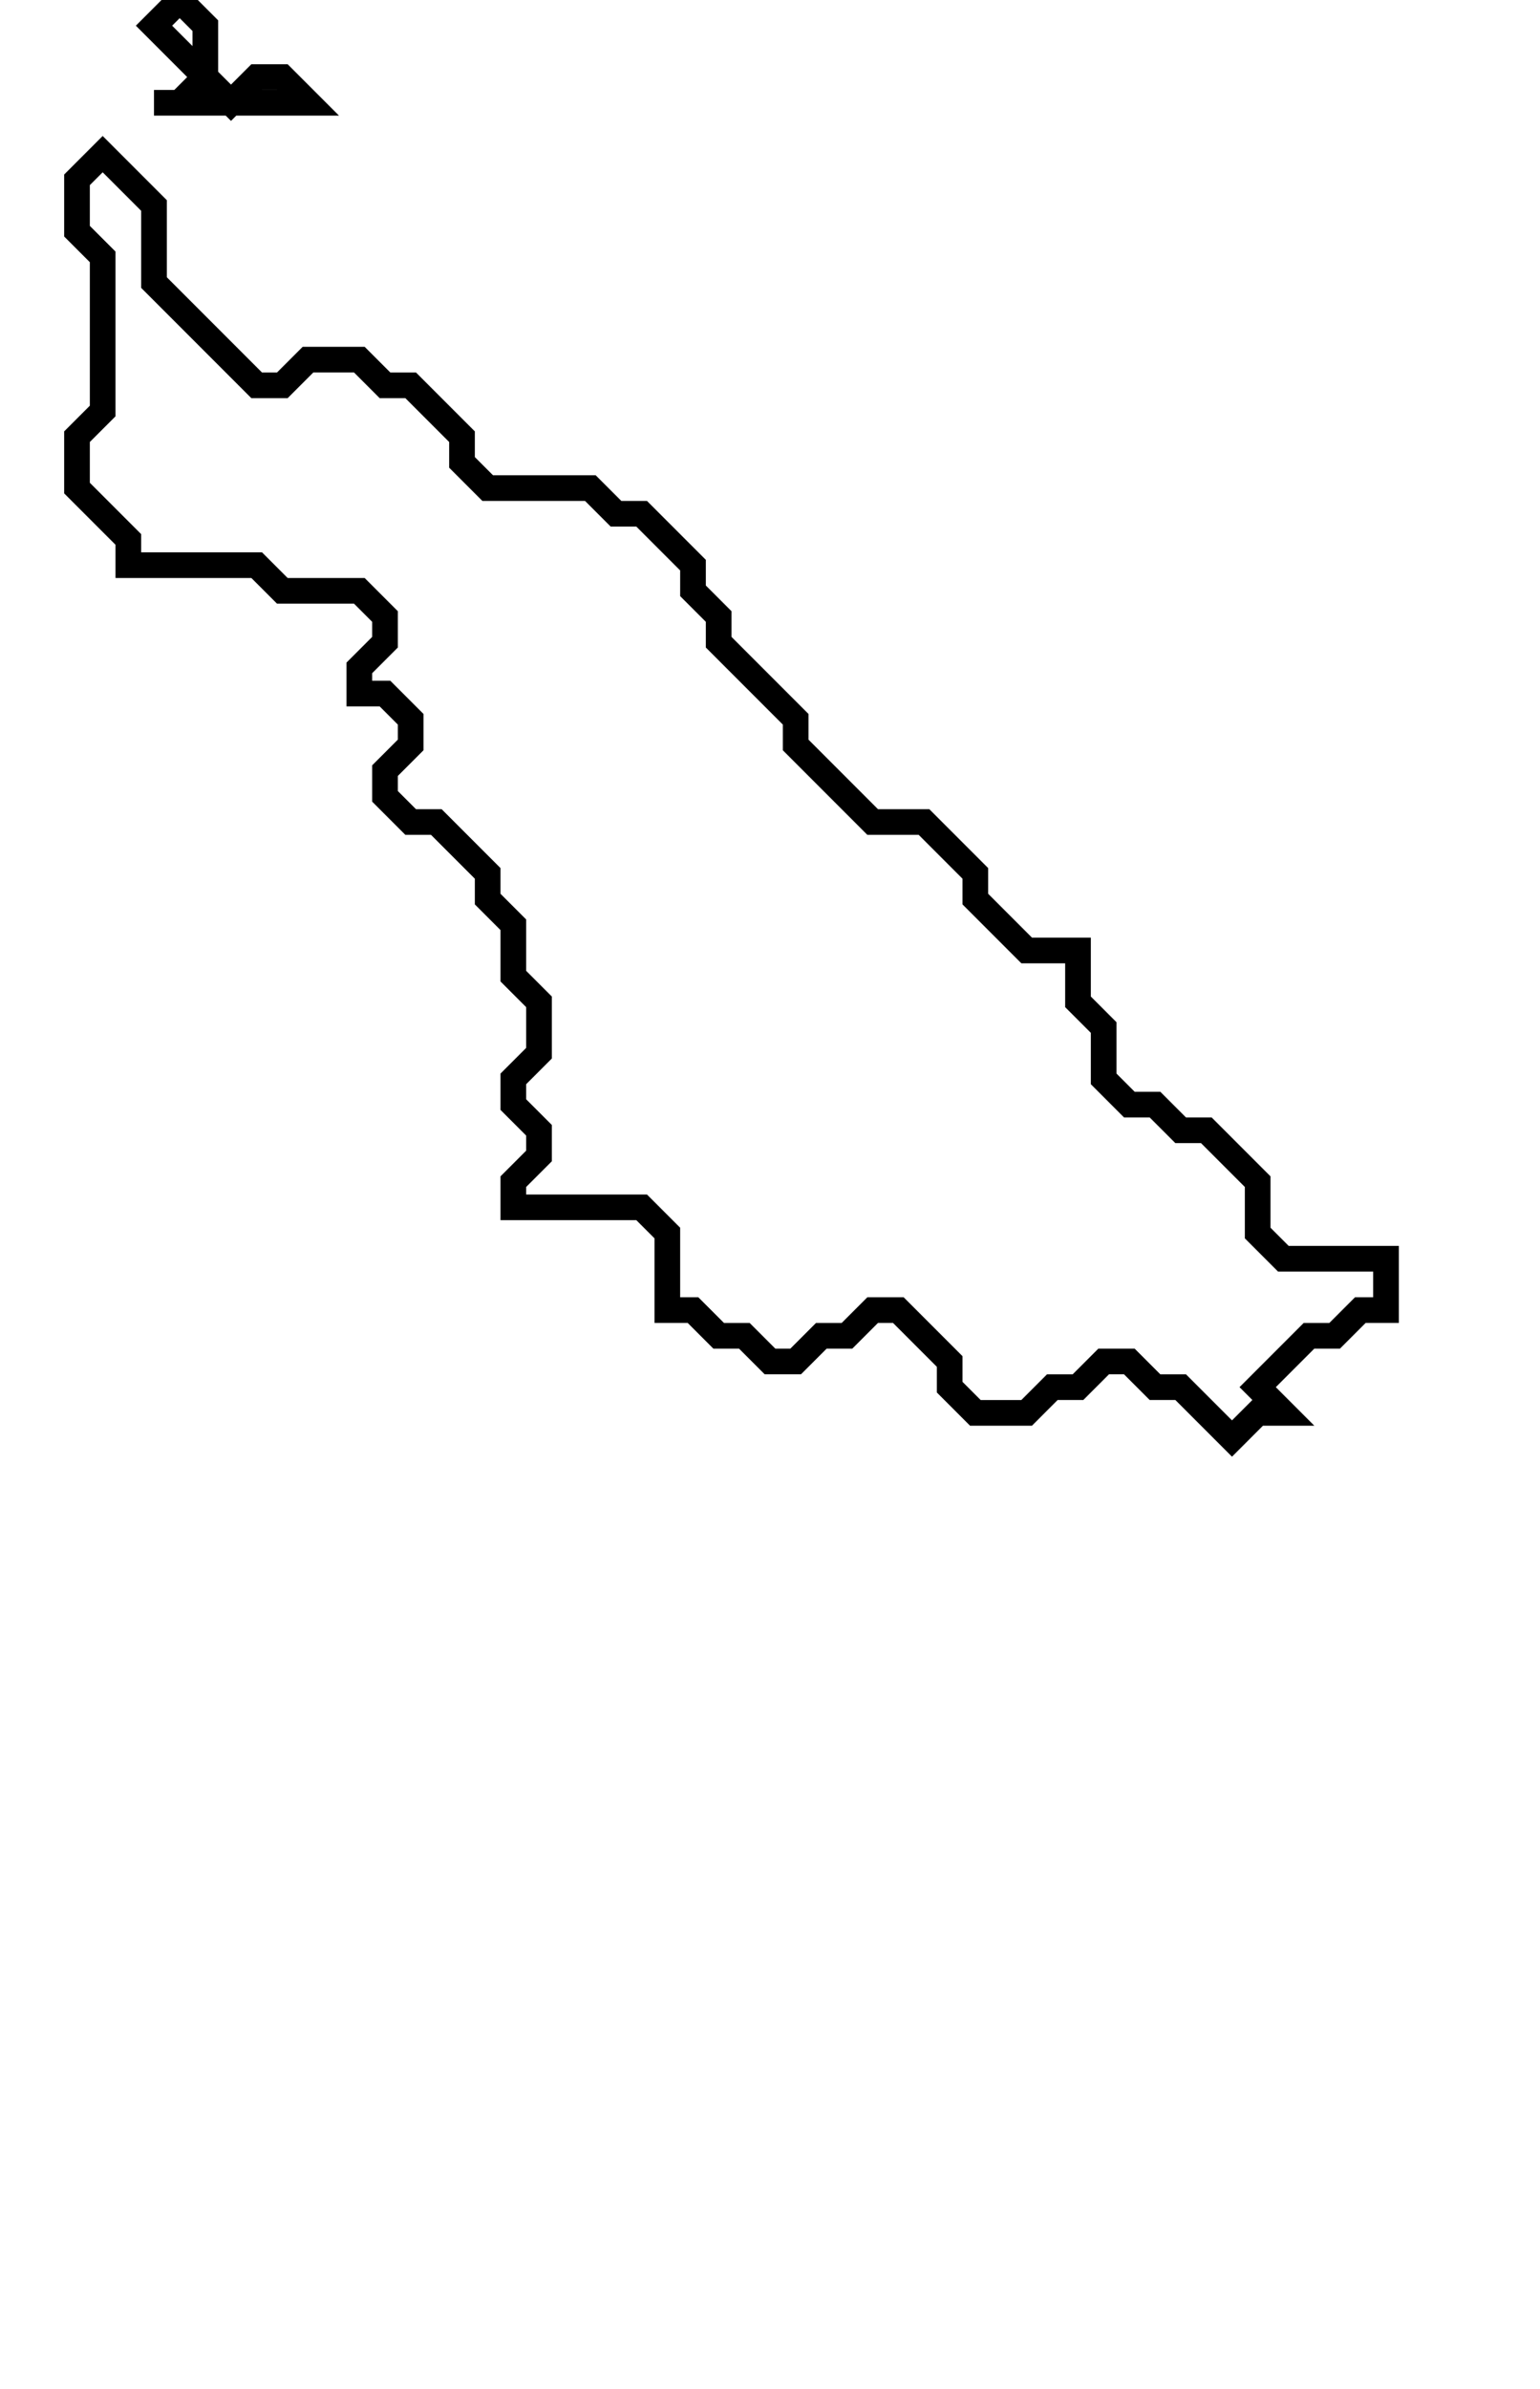 <svg xmlns="http://www.w3.org/2000/svg" width="60" height="93">
  <path d="M 4,6 L 3,7 L 3,9 L 4,10 L 4,16 L 3,17 L 3,19 L 5,21 L 5,22 L 10,22 L 11,23 L 14,23 L 15,24 L 15,25 L 14,26 L 14,27 L 15,27 L 16,28 L 16,29 L 15,30 L 15,31 L 16,32 L 17,32 L 19,34 L 19,35 L 20,36 L 20,38 L 21,39 L 21,41 L 20,42 L 20,43 L 21,44 L 21,45 L 20,46 L 20,47 L 25,47 L 26,48 L 26,51 L 27,51 L 28,52 L 29,52 L 30,53 L 31,53 L 32,52 L 33,52 L 34,51 L 35,51 L 37,53 L 37,54 L 38,55 L 40,55 L 41,54 L 42,54 L 43,53 L 44,53 L 45,54 L 46,54 L 48,56 L 49,55 L 50,55 L 49,54 L 51,52 L 52,52 L 53,51 L 54,51 L 54,49 L 50,49 L 49,48 L 49,46 L 47,44 L 46,44 L 45,43 L 44,43 L 43,42 L 43,40 L 42,39 L 42,37 L 40,37 L 38,35 L 38,34 L 36,32 L 34,32 L 31,29 L 31,28 L 28,25 L 28,24 L 27,23 L 27,22 L 25,20 L 24,20 L 23,19 L 19,19 L 18,18 L 18,17 L 16,15 L 15,15 L 14,14 L 12,14 L 11,15 L 10,15 L 6,11 L 6,8 Z" fill="none" stroke="black" stroke-width="1"/>
  <path d="M 7,0 L 6,1 L 8,3 L 7,4 L 6,4 L 12,4 L 11,3 L 10,3 L 9,4 L 8,3 L 8,1 Z" fill="none" stroke="black" stroke-width="1"/>
</svg>
